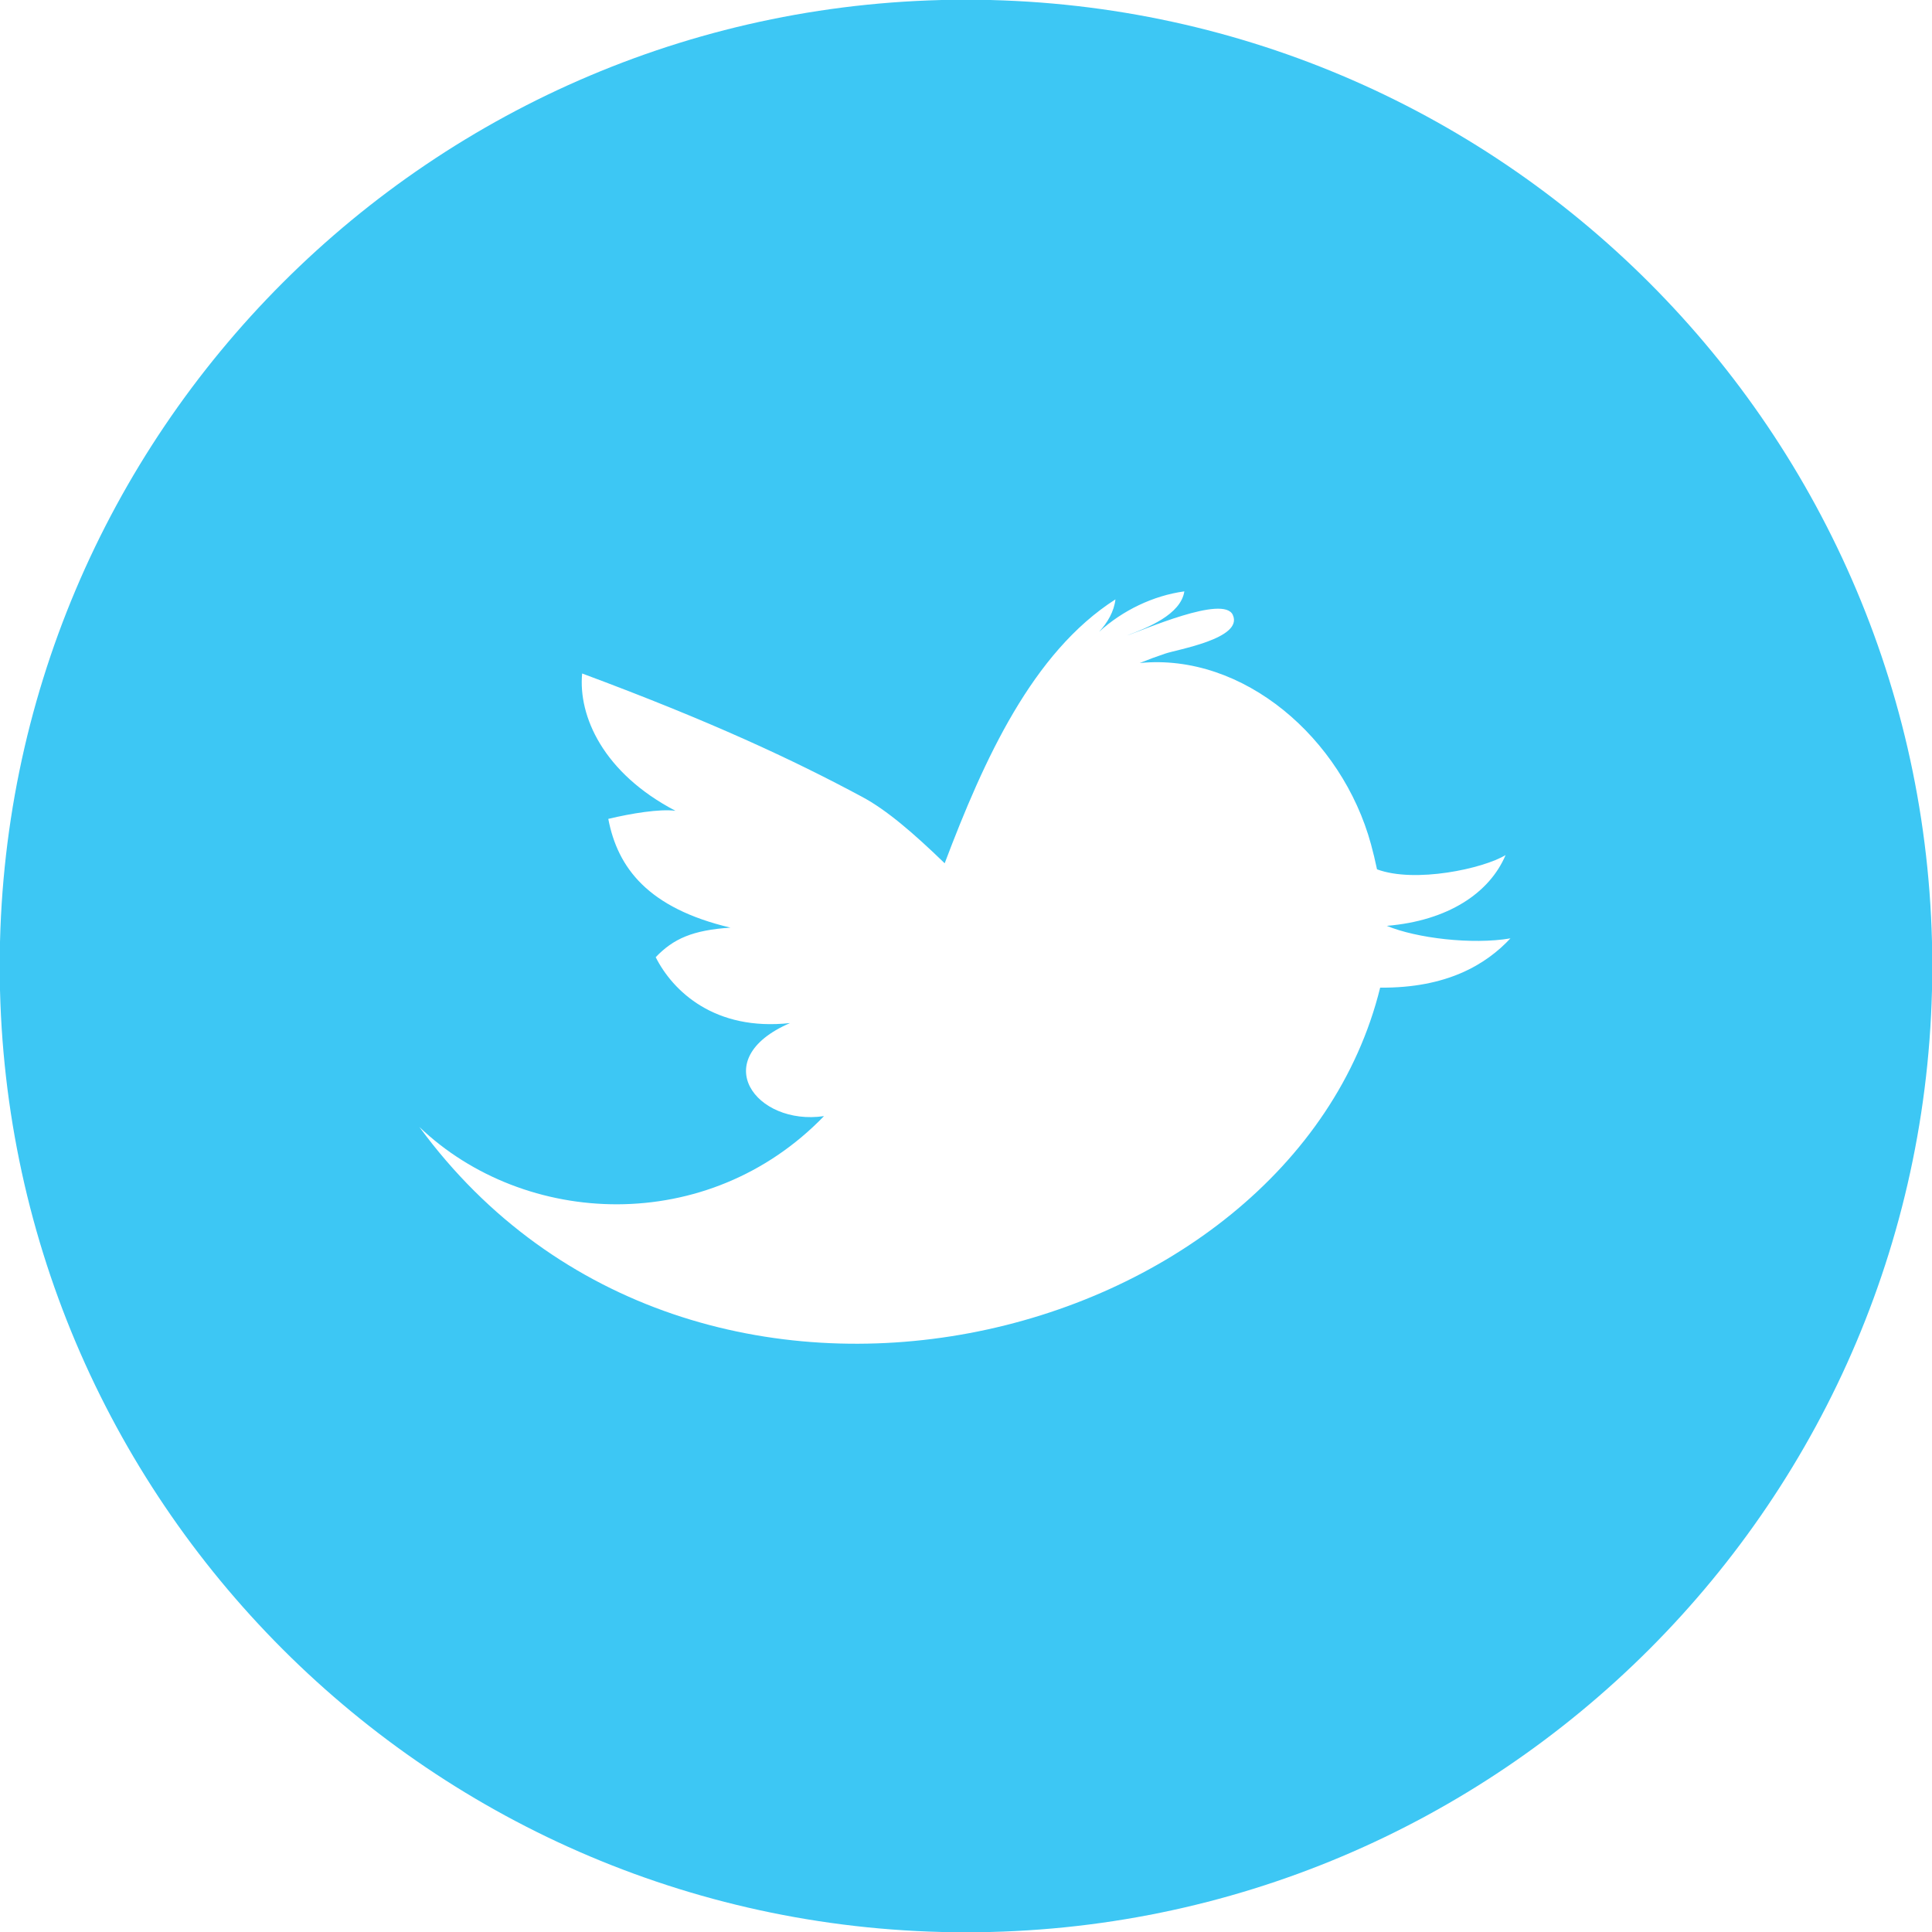 <?xml version="1.0" encoding="utf-8"?>
<!-- Generator: Adobe Illustrator 15.0.2, SVG Export Plug-In . SVG Version: 6.00 Build 0)  -->
<!DOCTYPE svg PUBLIC "-//W3C//DTD SVG 1.1//EN" "http://www.w3.org/Graphics/SVG/1.1/DTD/svg11.dtd">
<svg version="1.1" id="Layer_1" xmlns="http://www.w3.org/2000/svg" xmlns:xlink="http://www.w3.org/1999/xlink" x="0px" y="0px"
	 width="54px" height="54px" viewBox="0 0 54 54" enable-background="new 0 0 54 54" xml:space="preserve">
<path fill="#3DC7F4" d="M27-0.008C12.083-0.008-0.008,12.084-0.008,27S12.083,54.008,27,54.008
	c14.918,0,27.008-12.092,27.008-27.008S41.918-0.008,27-0.008z M38.576,27.605c-2.488,10.087-19.177,14.366-26.855,3.894
	c2.94,2.809,8.062,3.056,11.31-0.303c-1.904,0.279-3.29-1.591-0.95-2.601c-2.104,0.23-3.274-0.89-3.754-1.841
	c0.493-0.517,1.037-0.757,2.09-0.826c-2.304-0.545-3.154-1.672-3.415-3.04c0.64-0.153,1.439-0.284,1.877-0.226
	c-2.019-1.056-2.72-2.644-2.608-3.838c3.605,1.34,5.902,2.416,7.823,3.447c0.685,0.365,1.448,1.023,2.31,1.858
	c1.097-2.901,2.453-5.893,4.773-7.376c-0.039,0.337-0.219,0.649-0.457,0.906c0.658-0.599,1.514-1.011,2.383-1.13
	c-0.1,0.653-1.039,1.021-1.607,1.234c0.43-0.134,2.715-1.153,2.963-0.572c0.295,0.66-1.576,0.965-1.895,1.079
	c-0.236,0.079-0.475,0.167-0.709,0.262c2.896-0.288,5.658,2.102,6.465,5.067c0.059,0.214,0.115,0.45,0.168,0.699
	c1.059,0.395,2.977-0.02,3.594-0.399c-0.447,1.058-1.607,1.837-3.32,1.979c0.824,0.344,2.381,0.532,3.455,0.35
	C41.535,26.959,40.439,27.621,38.576,27.605z"/>
</svg>

